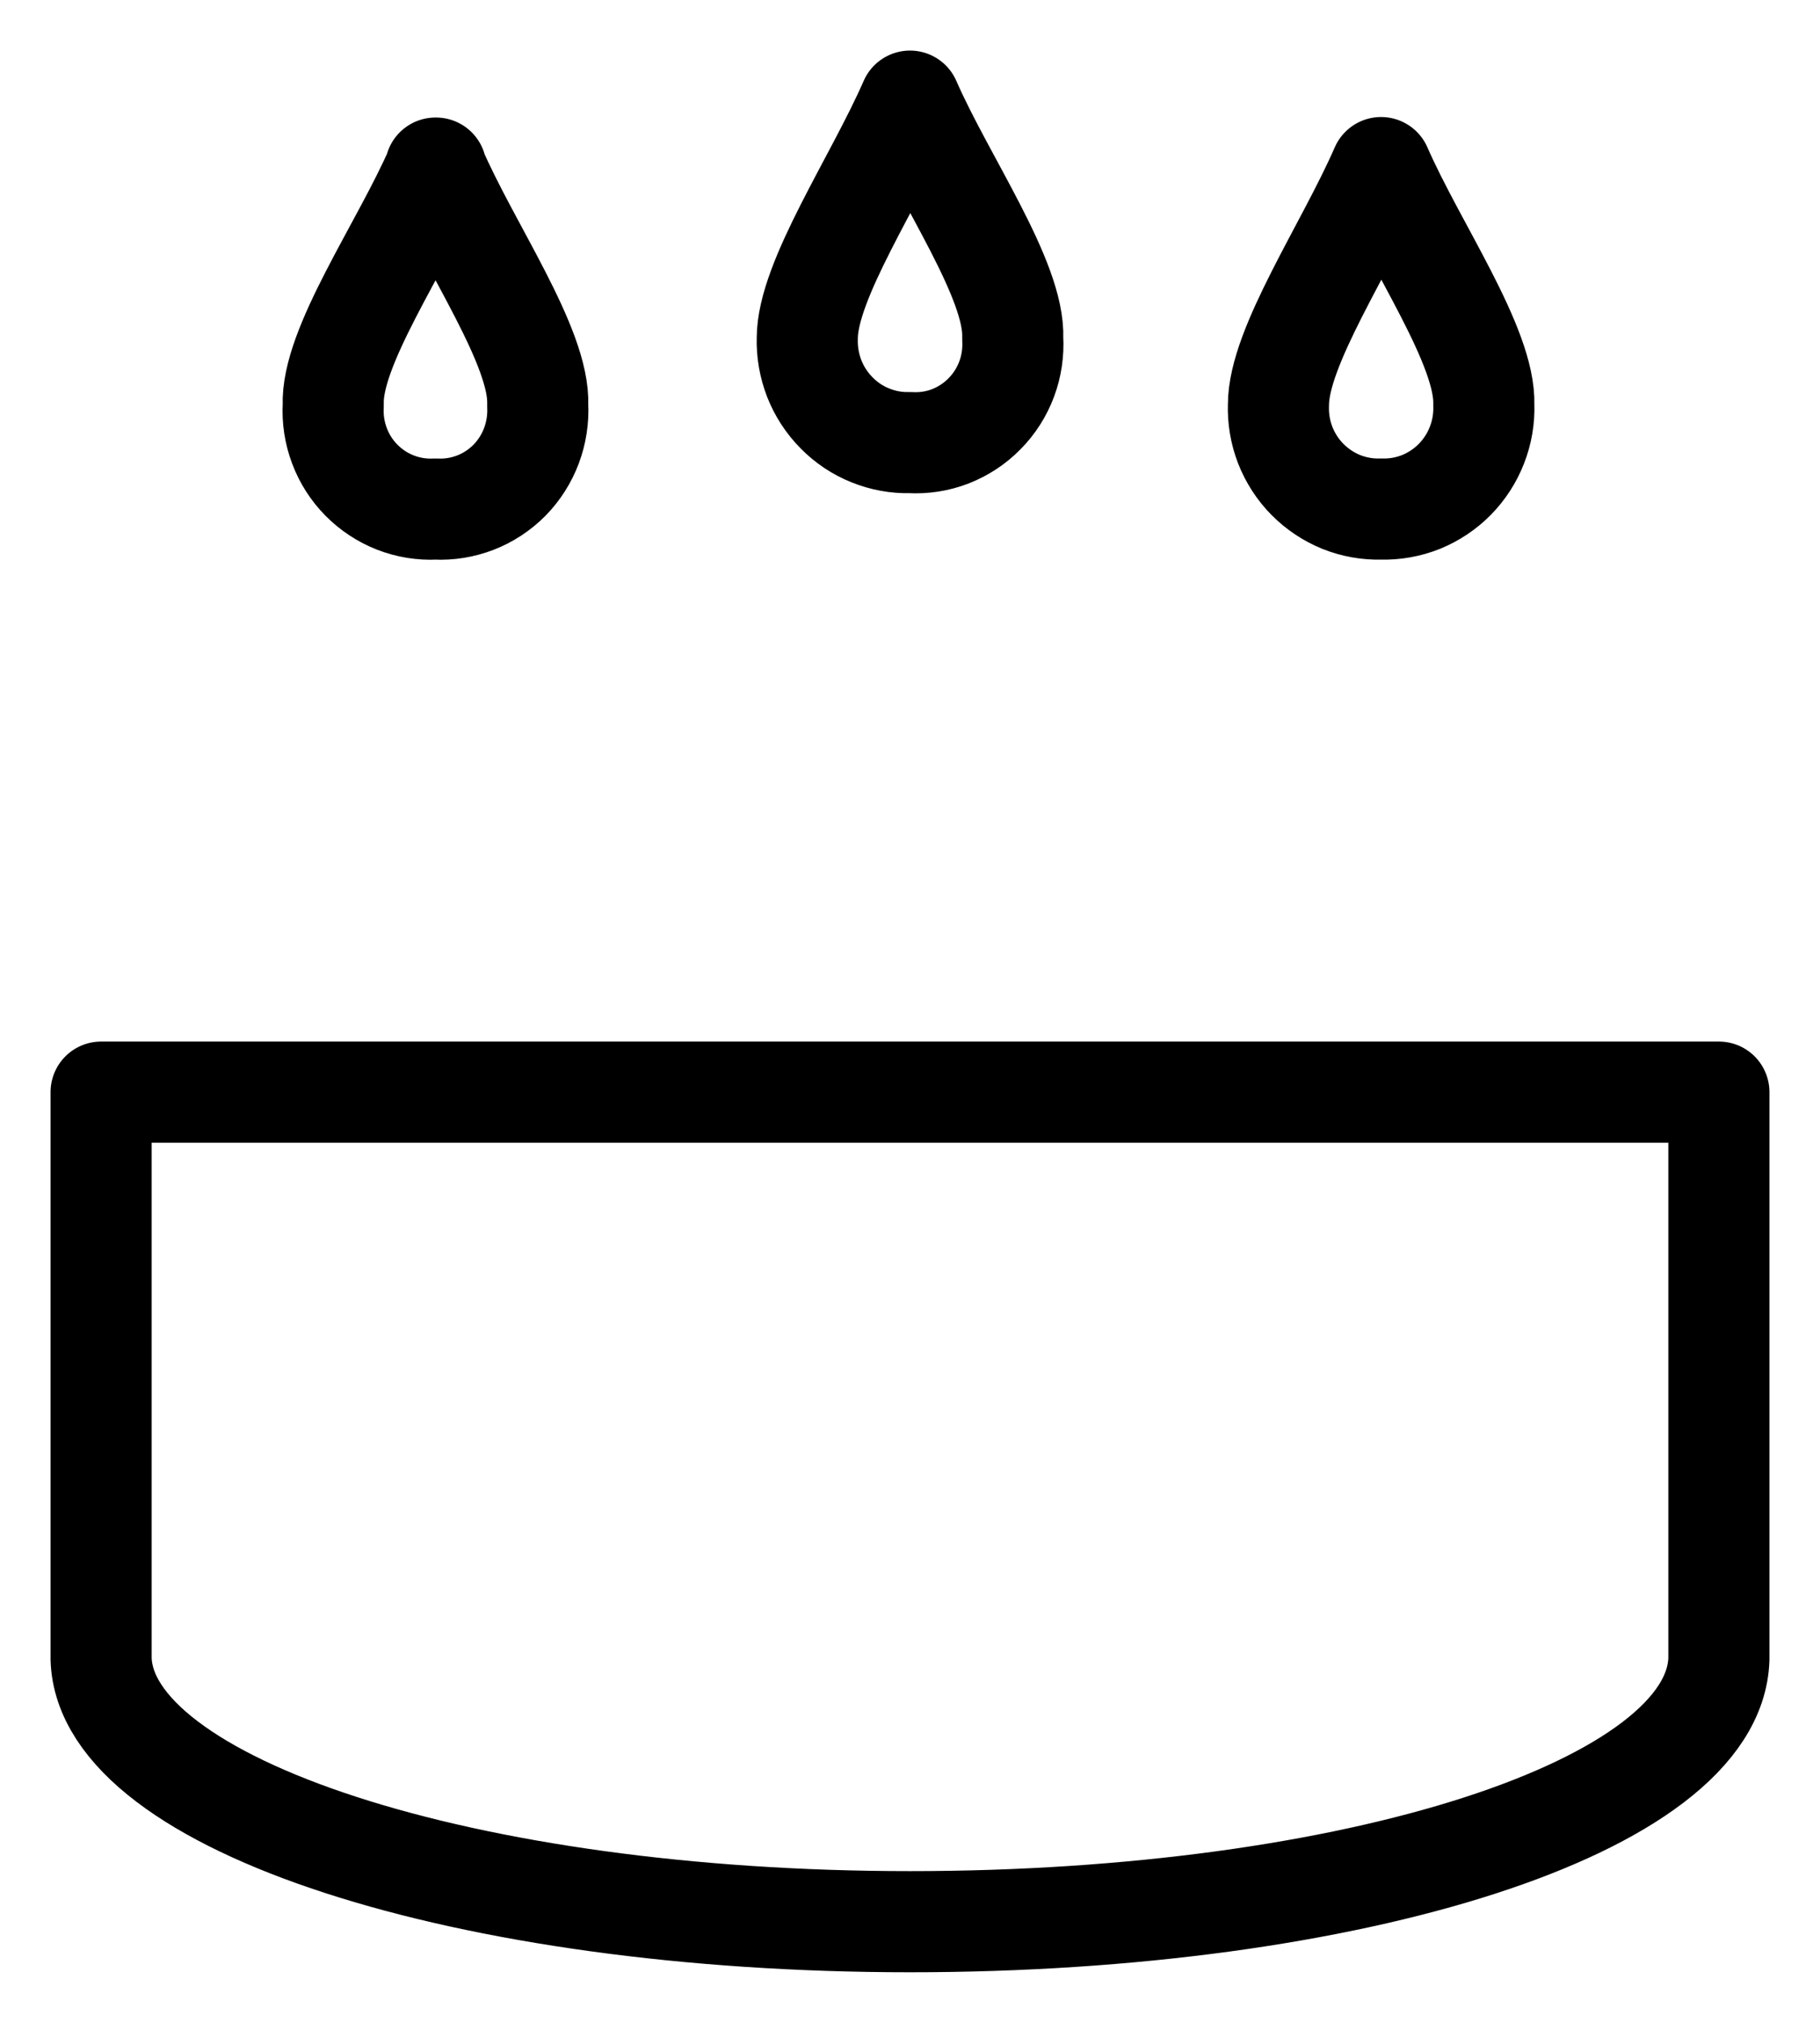 <svg width="18" height="20" viewBox="0 0 18 20" fill="none" xmlns="http://www.w3.org/2000/svg">
<path d="M4.307 1.662C4.644 2.445 5.342 3.432 5.318 4.006C5.325 4.143 5.304 4.279 5.256 4.407C5.208 4.535 5.134 4.651 5.039 4.748C4.944 4.844 4.829 4.92 4.703 4.969C4.577 5.018 4.442 5.04 4.307 5.033C4.172 5.04 4.037 5.018 3.911 4.969C3.785 4.92 3.67 4.844 3.575 4.748C3.479 4.651 3.405 4.535 3.357 4.407C3.309 4.279 3.288 4.143 3.296 4.006C3.272 3.432 3.97 2.445 4.312 1.662H4.307ZM17 10.798V16.402C16.957 17.862 13.39 19 9 19C4.61 19 1.043 17.842 1 16.402V10.798H17ZM9 1C9.342 1.783 10.04 2.771 10.016 3.345C10.024 3.482 10.004 3.62 9.956 3.748C9.908 3.877 9.833 3.994 9.737 4.091C9.641 4.189 9.526 4.264 9.399 4.314C9.272 4.363 9.136 4.384 9 4.376C8.865 4.38 8.731 4.355 8.606 4.304C8.481 4.254 8.368 4.178 8.273 4.081C8.178 3.985 8.103 3.87 8.053 3.743C8.004 3.616 7.98 3.481 7.984 3.345C7.984 2.771 8.658 1.783 9 1ZM13.659 1.657C14.001 2.44 14.694 3.428 14.675 4.002C14.68 4.138 14.657 4.274 14.607 4.401C14.558 4.528 14.483 4.643 14.388 4.74C14.293 4.836 14.179 4.912 14.054 4.963C13.929 5.013 13.794 5.037 13.659 5.033V5.033C13.525 5.037 13.39 5.013 13.265 4.963C13.14 4.912 13.026 4.836 12.931 4.74C12.835 4.643 12.761 4.528 12.711 4.401C12.662 4.274 12.639 4.138 12.644 4.002C12.644 3.428 13.318 2.44 13.659 1.657V1.657Z" stroke="black" stroke-linecap="round" stroke-linejoin="round"/>
</svg>

